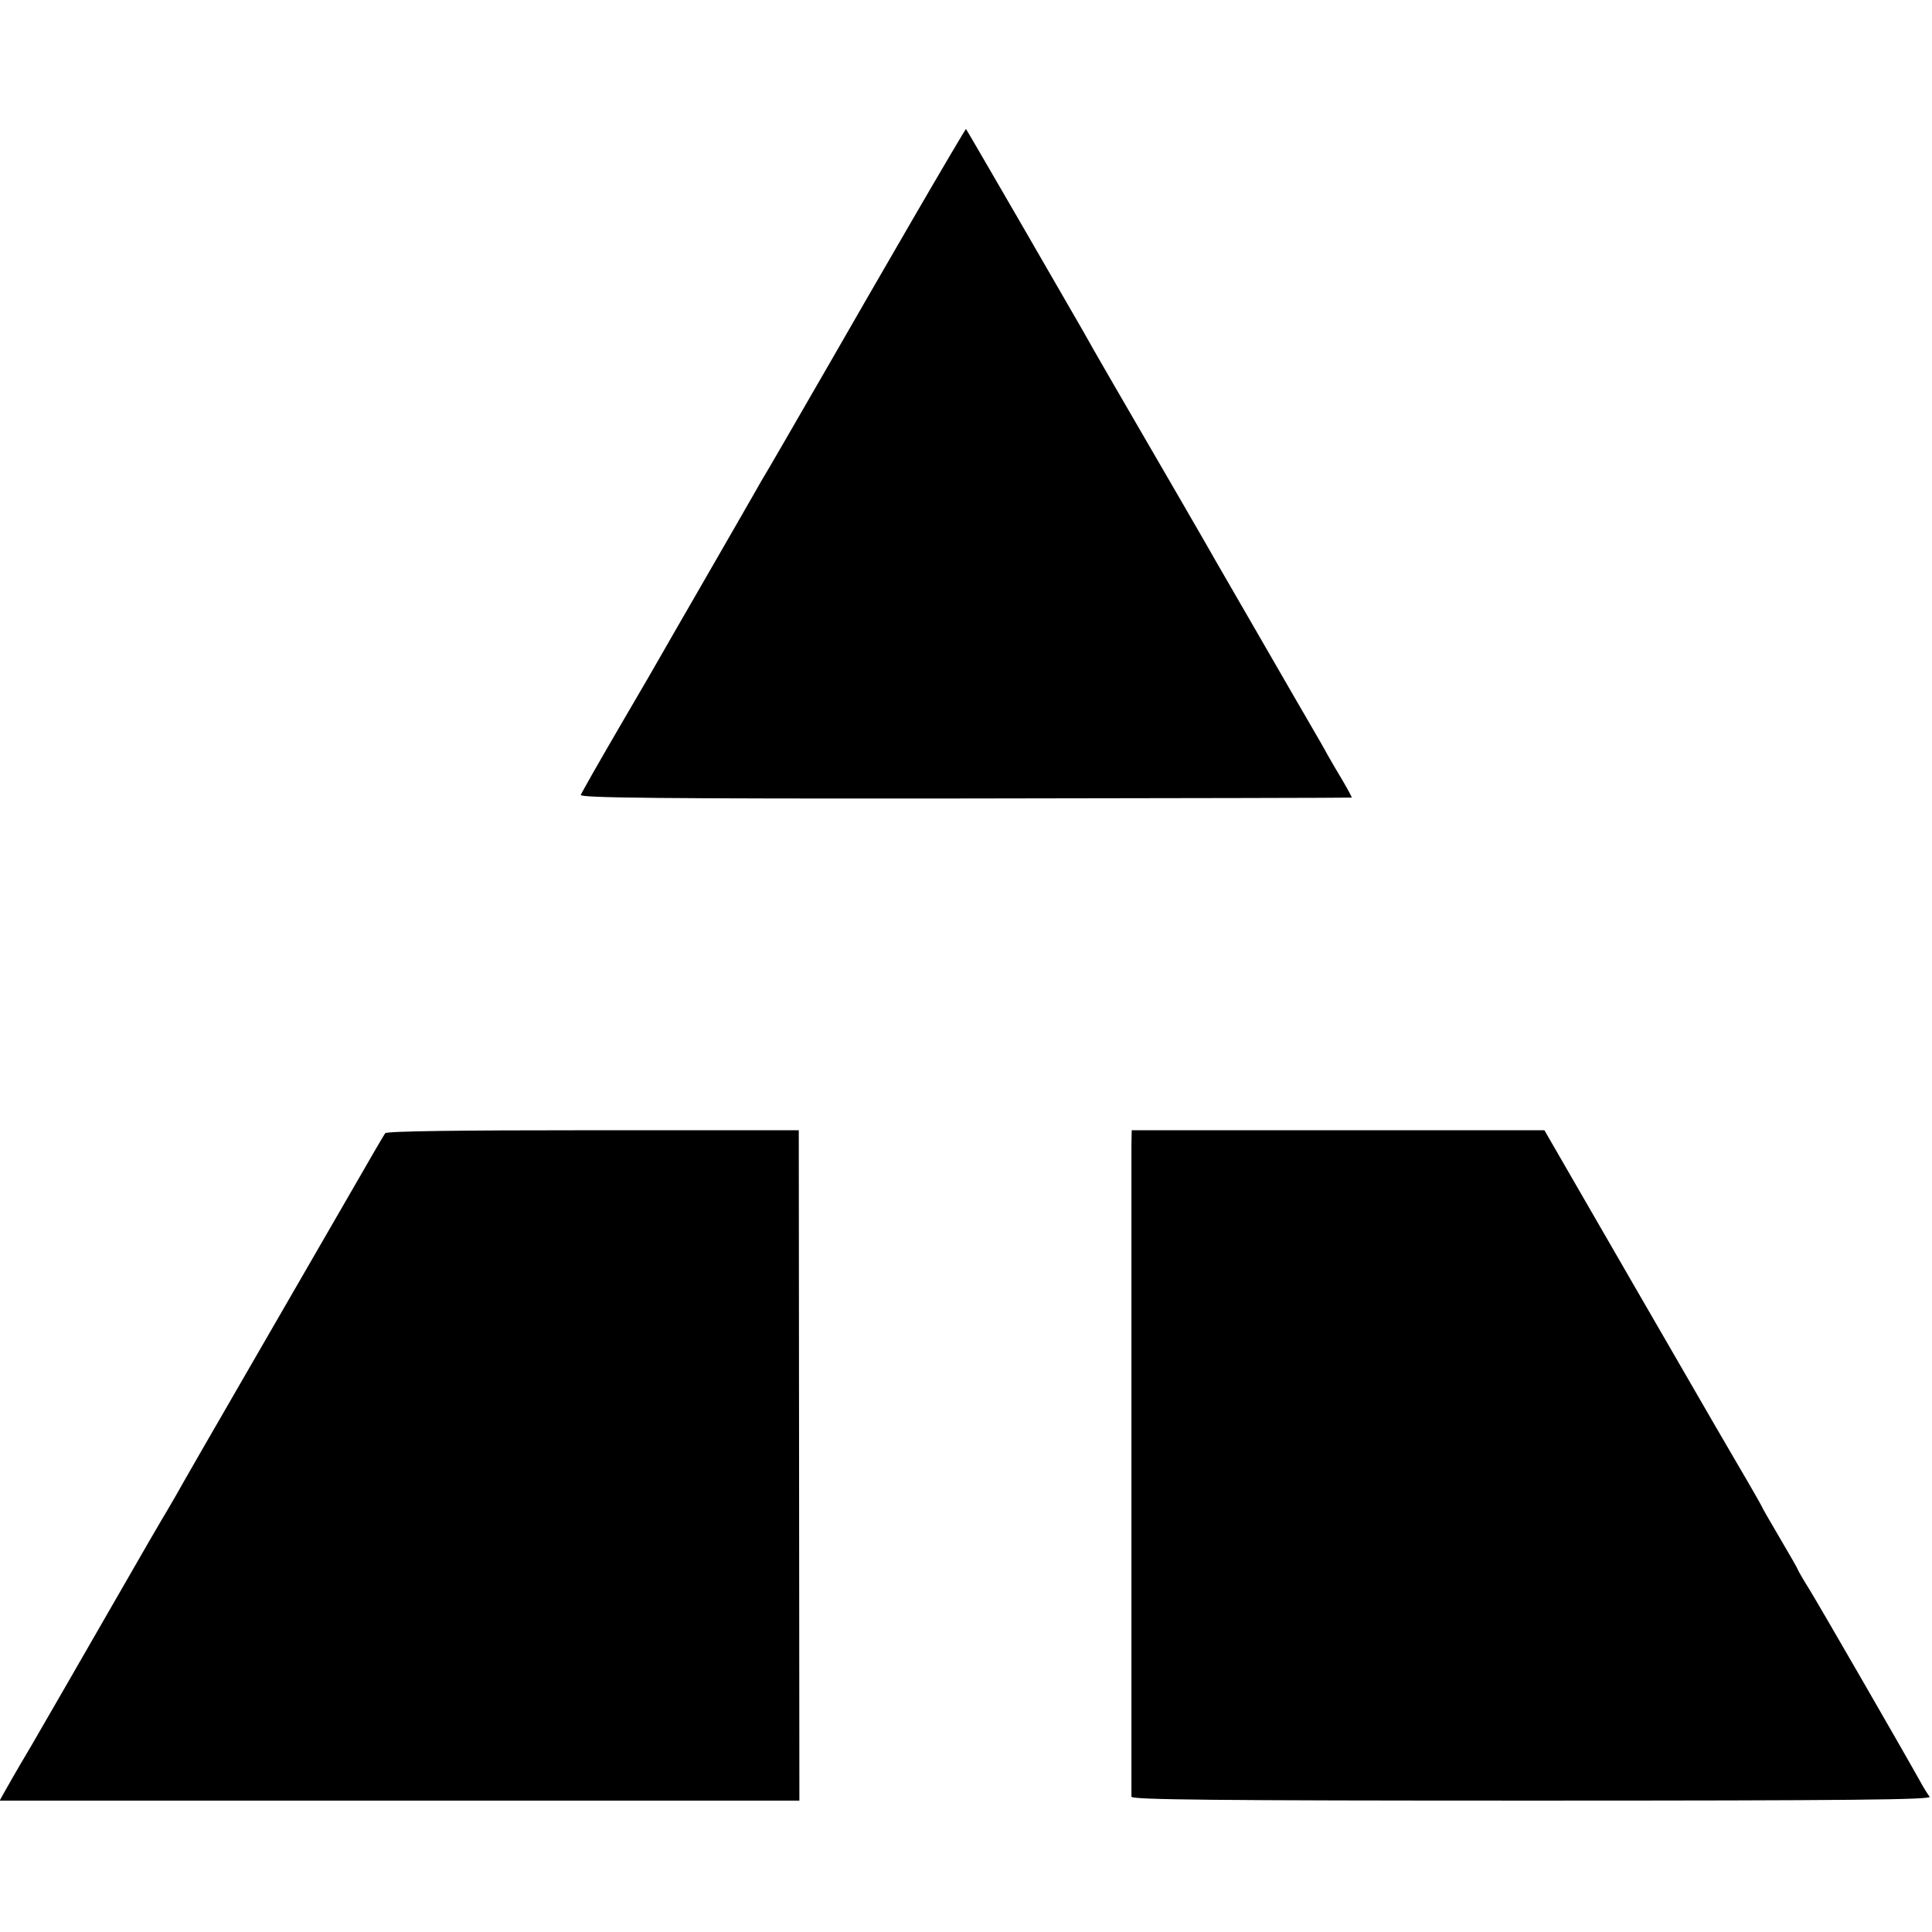 <?xml version="1.0" standalone="no"?>
<!DOCTYPE svg PUBLIC "-//W3C//DTD SVG 20010904//EN"
 "http://www.w3.org/TR/2001/REC-SVG-20010904/DTD/svg10.dtd">
<svg version="1.0" xmlns="http://www.w3.org/2000/svg"
 width="647pt" height="647pt" viewBox="0 0 647 647"
 preserveAspectRatio="xMidYMid meet">
<g transform="translate(0,647) scale(0.1,-0.1)"
fill="#000000" stroke="none">
<path d="M3055 5733 c-98 -169 -221 -382 -273 -473 -108 -187 -218 -378 -232
-400 -4 -8 -42 -73 -83 -145 -41 -71 -106 -184 -144 -250 -38 -66 -81 -140
-95 -165 -14 -25 -82 -143 -152 -262 -70 -120 -129 -224 -131 -230 -4 -10 255
-13 1287 -12 711 1 1294 2 1295 3 1 0 -12 25 -29 54 -17 28 -40 68 -51 87 -10
19 -36 64 -57 100 -21 36 -47 81 -58 100 -11 19 -68 118 -127 220 -59 102
-117 203 -130 225 -21 38 -177 307 -350 605 -43 74 -88 153 -100 175 -41 72
-387 670 -390 673 -1 1 -82 -136 -180 -305z"/>
<path d="M1290 2675 c-4 -5 -51 -86 -105 -180 -54 -93 -206 -357 -338 -585
-132 -228 -247 -428 -256 -445 -9 -16 -24 -41 -32 -55 -9 -14 -96 -164 -194
-335 -98 -171 -215 -373 -260 -451 -46 -77 -88 -151 -94 -162 l-12 -22 1339 0
1339 0 -1 1122 -1 1123 -688 0 c-449 0 -691 -3 -697 -10z"/>
<path d="M3789 2635 c0 -63 0 -2166 0 -2182 1 -10 276 -13 1342 -13 1072 0
1339 3 1331 13 -5 6 -20 30 -32 52 -55 99 -336 586 -371 643 -22 35 -39 65
-39 67 0 2 -27 49 -60 105 -33 56 -60 103 -60 105 0 1 -35 63 -78 136 -43 74
-115 197 -159 274 -83 143 -282 488 -416 720 l-75 130 -691 0 -691 0 -1 -50z"/>
</g>
</svg>
